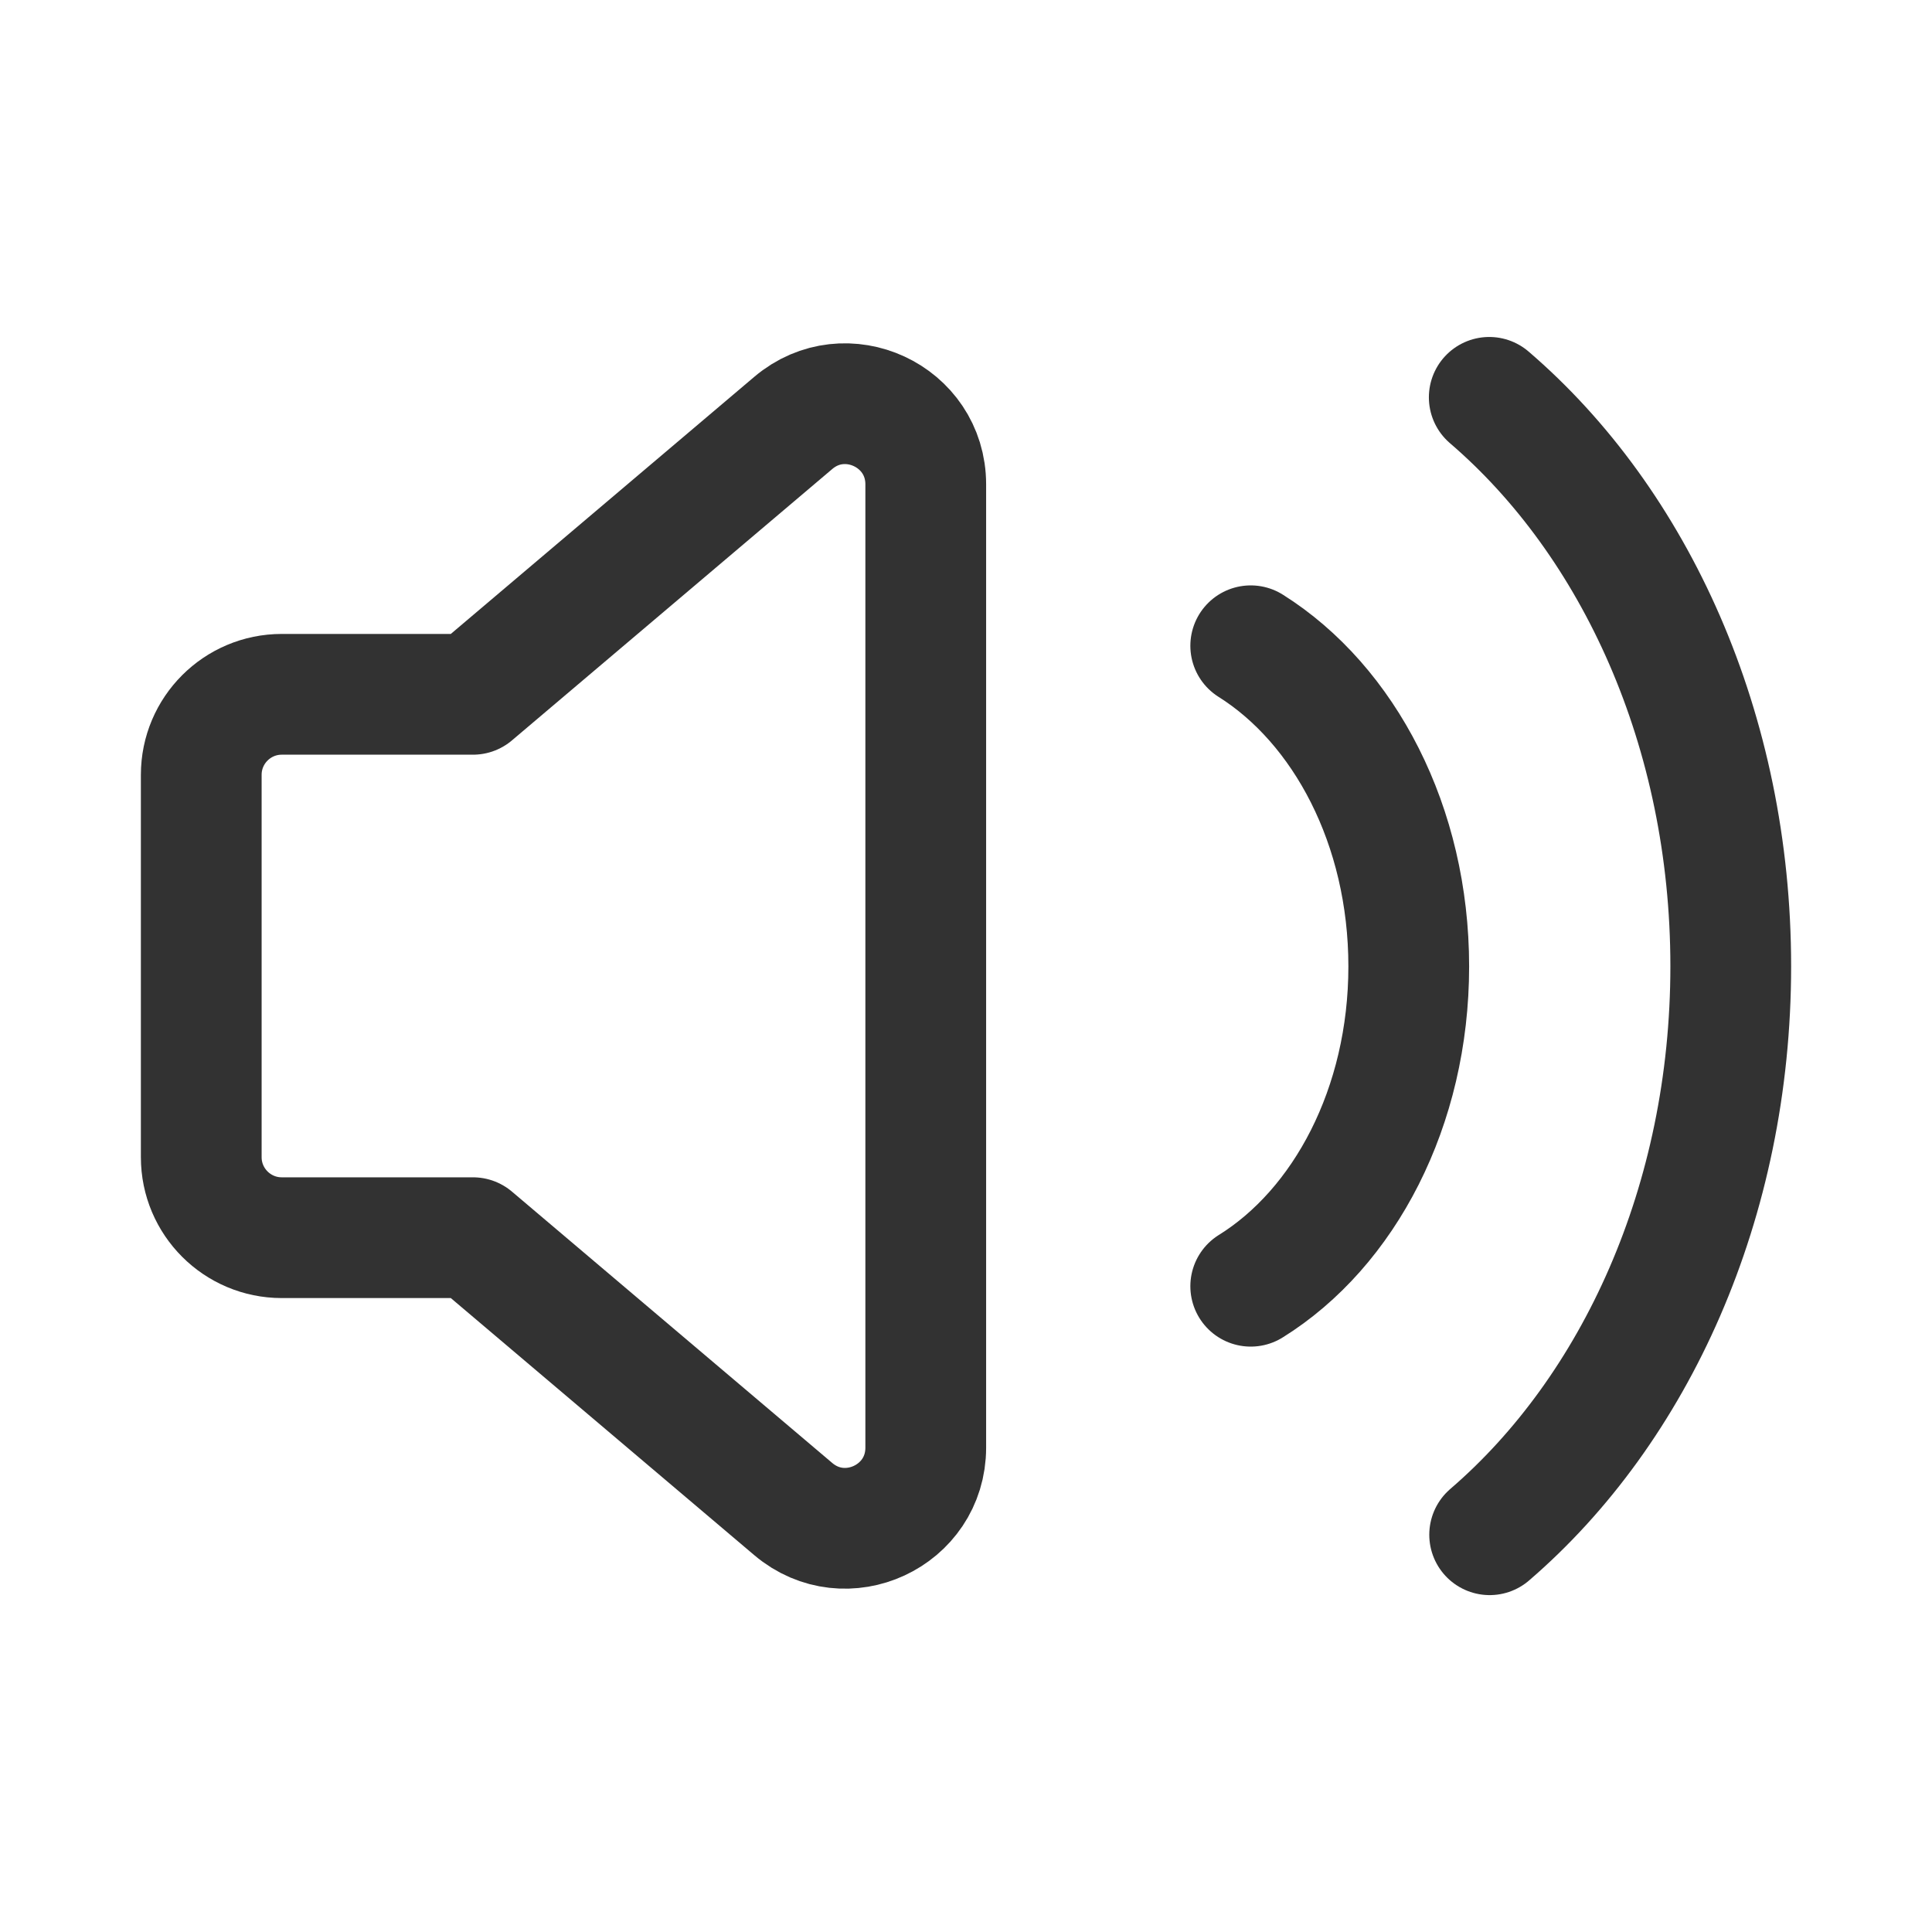 <?xml version="1.0" encoding="UTF-8"?><svg version="1.1" viewBox="0 0 24 24" xmlns="http://www.w3.org/2000/svg" xmlns:xlink="http://www.w3.org/1999/xlink"><!--Generated by IJSVG (https://github.com/iconjar/IJSVG)--><g fill="none"><path d="M0,0h24v24h-24Z"></path><path stroke="#323232" stroke-linecap="round" stroke-linejoin="round" stroke-width="1.5" d="M5.875,8.625h-2.375c-0.552,0 -1,0.448 -1,1v4.75c0,0.552 0.448,1 1,1h2.375l3.979,3.371c0.65,0.551 1.646,0.089 1.646,-0.763v-11.966c0,-0.852 -0.997,-1.314 -1.646,-0.763l-3.979,3.371Z"></path><path stroke="#323232" stroke-linecap="round" stroke-linejoin="round" stroke-width="1.5" d="M15.537,15.978c1.162,-0.722 1.963,-2.224 1.963,-3.973c0,-1.749 -0.801,-3.252 -1.963,-3.983"></path><path stroke="#323232" stroke-linecap="round" stroke-linejoin="round" stroke-width="1.5" d="M18.505,19.065c1.808,-1.555 2.995,-4.135 2.995,-7.062c0,-2.931 -1.189,-5.513 -3,-7.067"></path></g></svg>